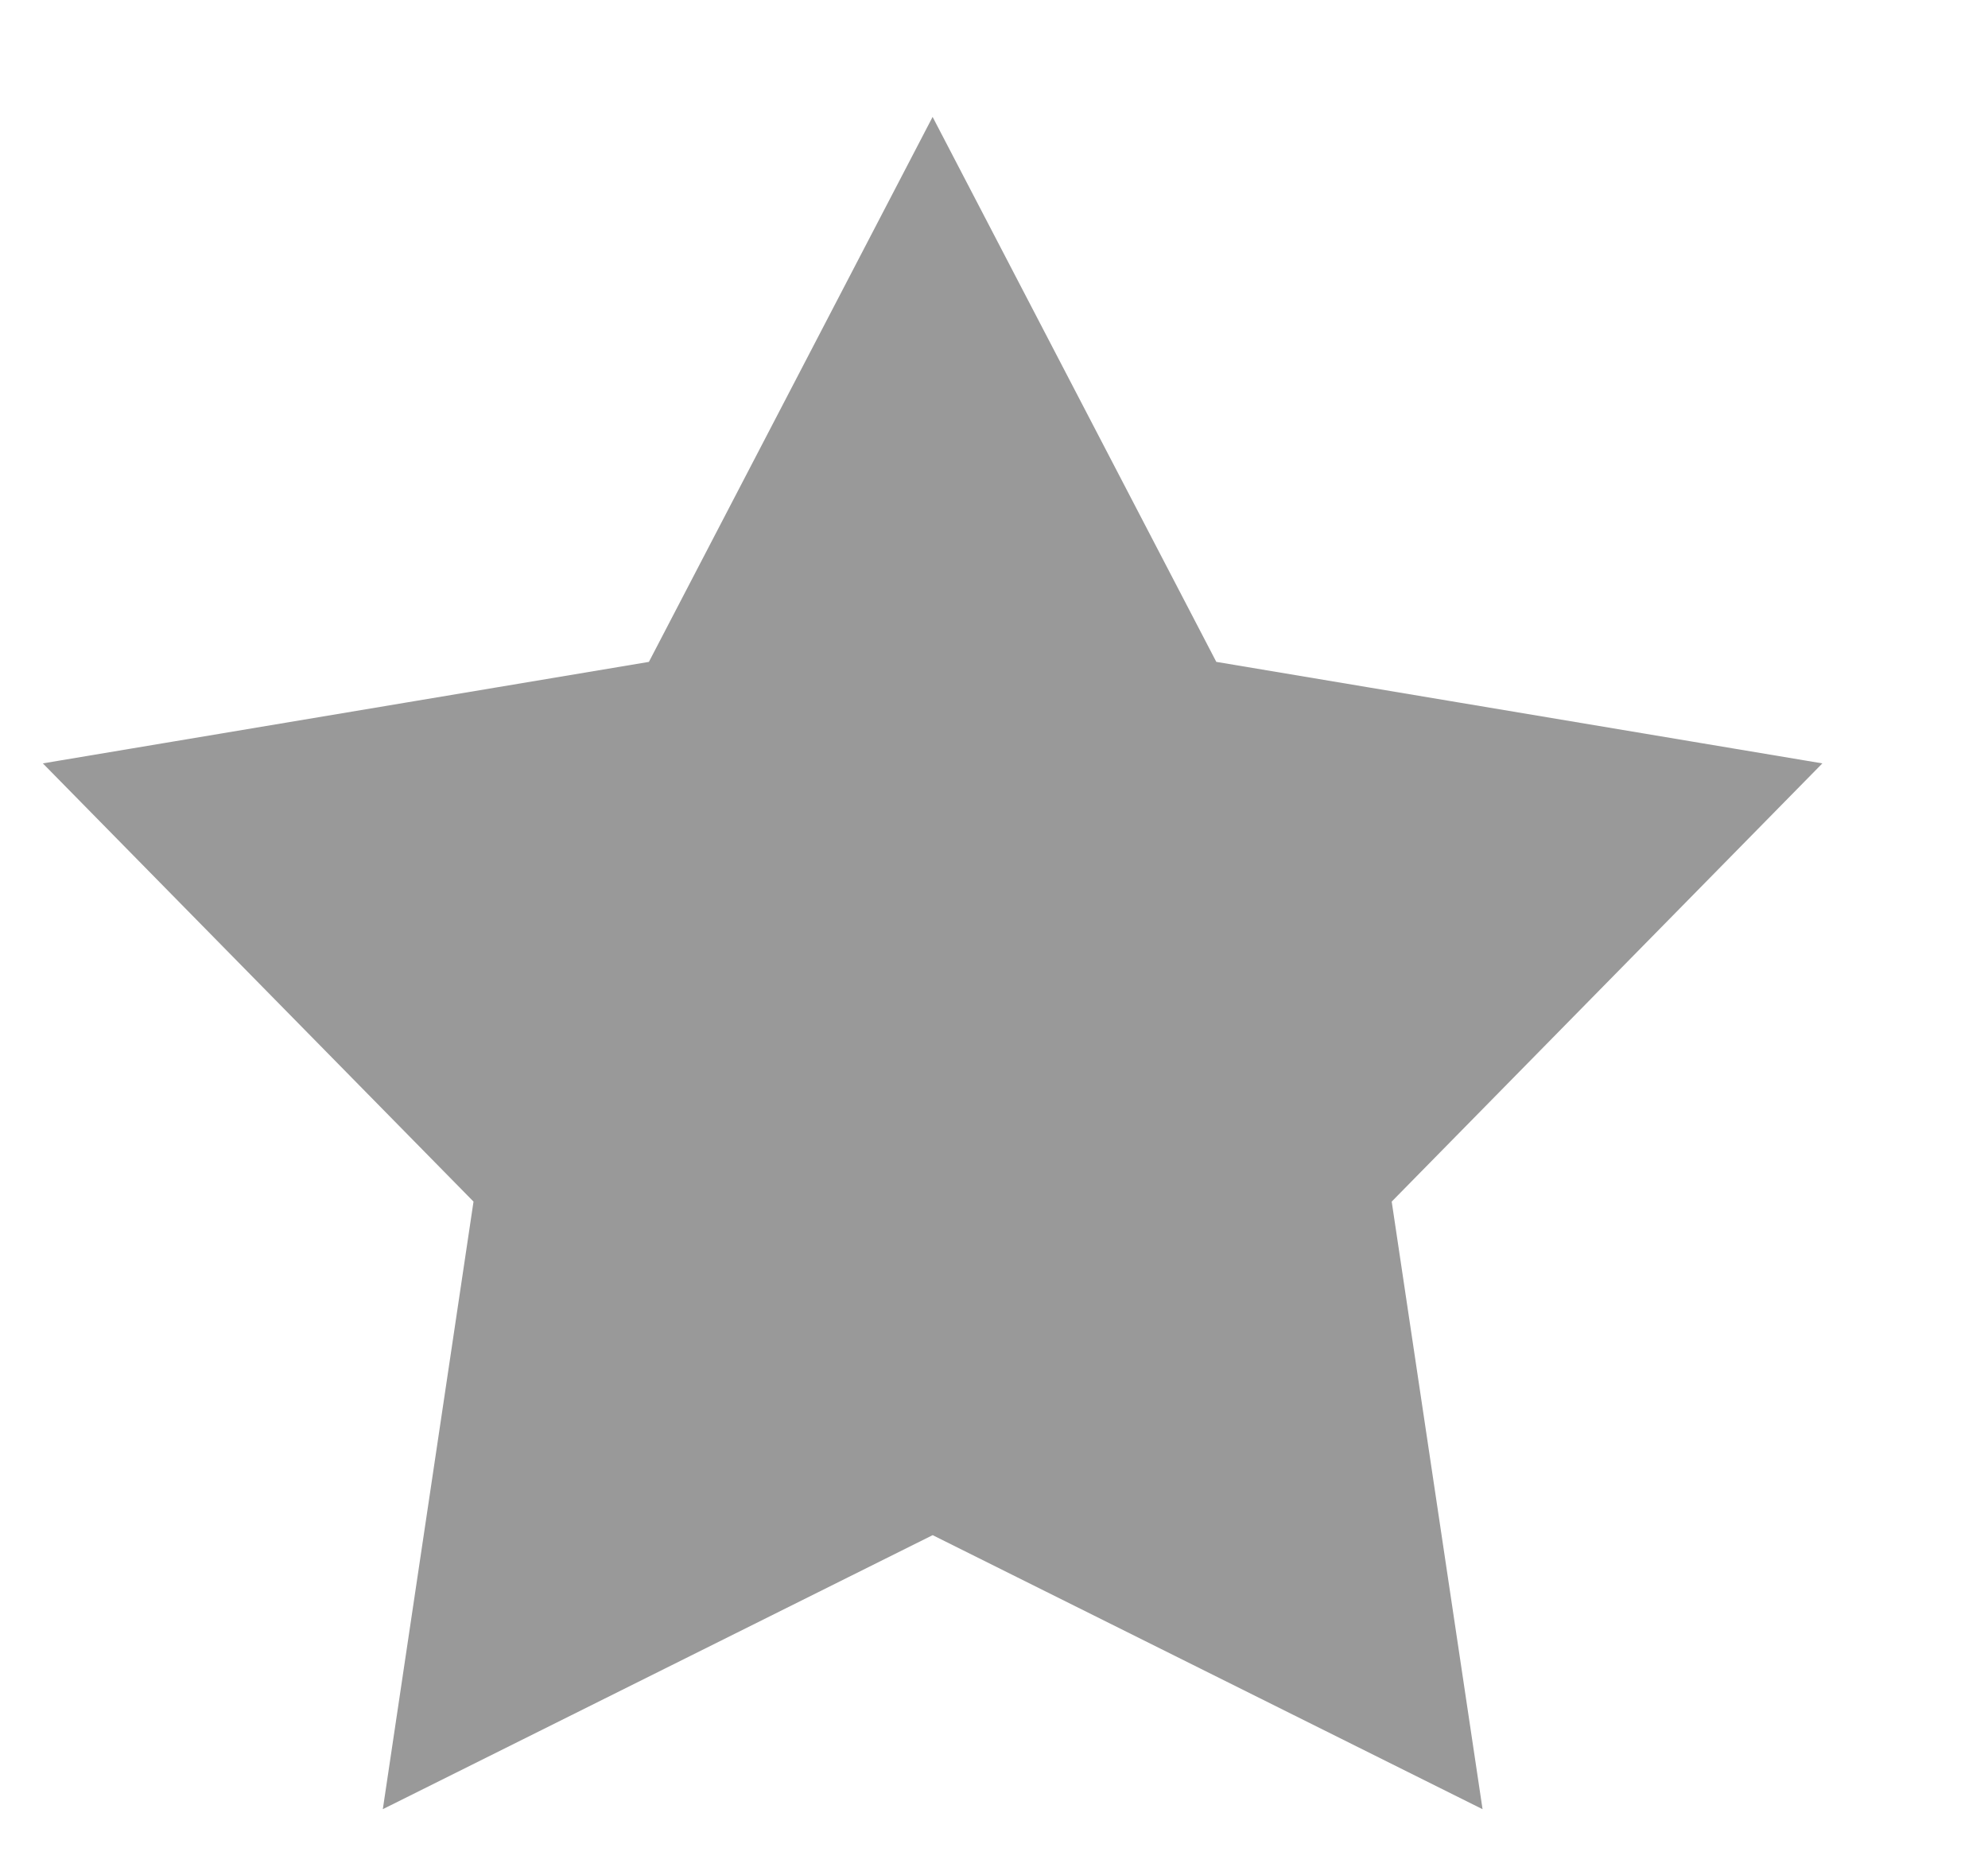 <svg width="17" height="16" viewBox="0 0 17 16" fill="none" xmlns="http://www.w3.org/2000/svg">
<path d="M7.975 2.624L9.736 6.007L9.909 6.339L10.278 6.4L14.039 7.03L11.366 9.75L11.104 10.017L11.159 10.386L11.723 14.158L8.31 12.457L7.975 12.29L7.641 12.457L4.228 14.158L4.791 10.386L4.846 10.017L4.584 9.75L1.911 7.03L5.673 6.4L6.042 6.339L6.214 6.007L7.975 2.624Z" fill="#999999" stroke="#999999" stroke-width="1.5"/>
</svg>
